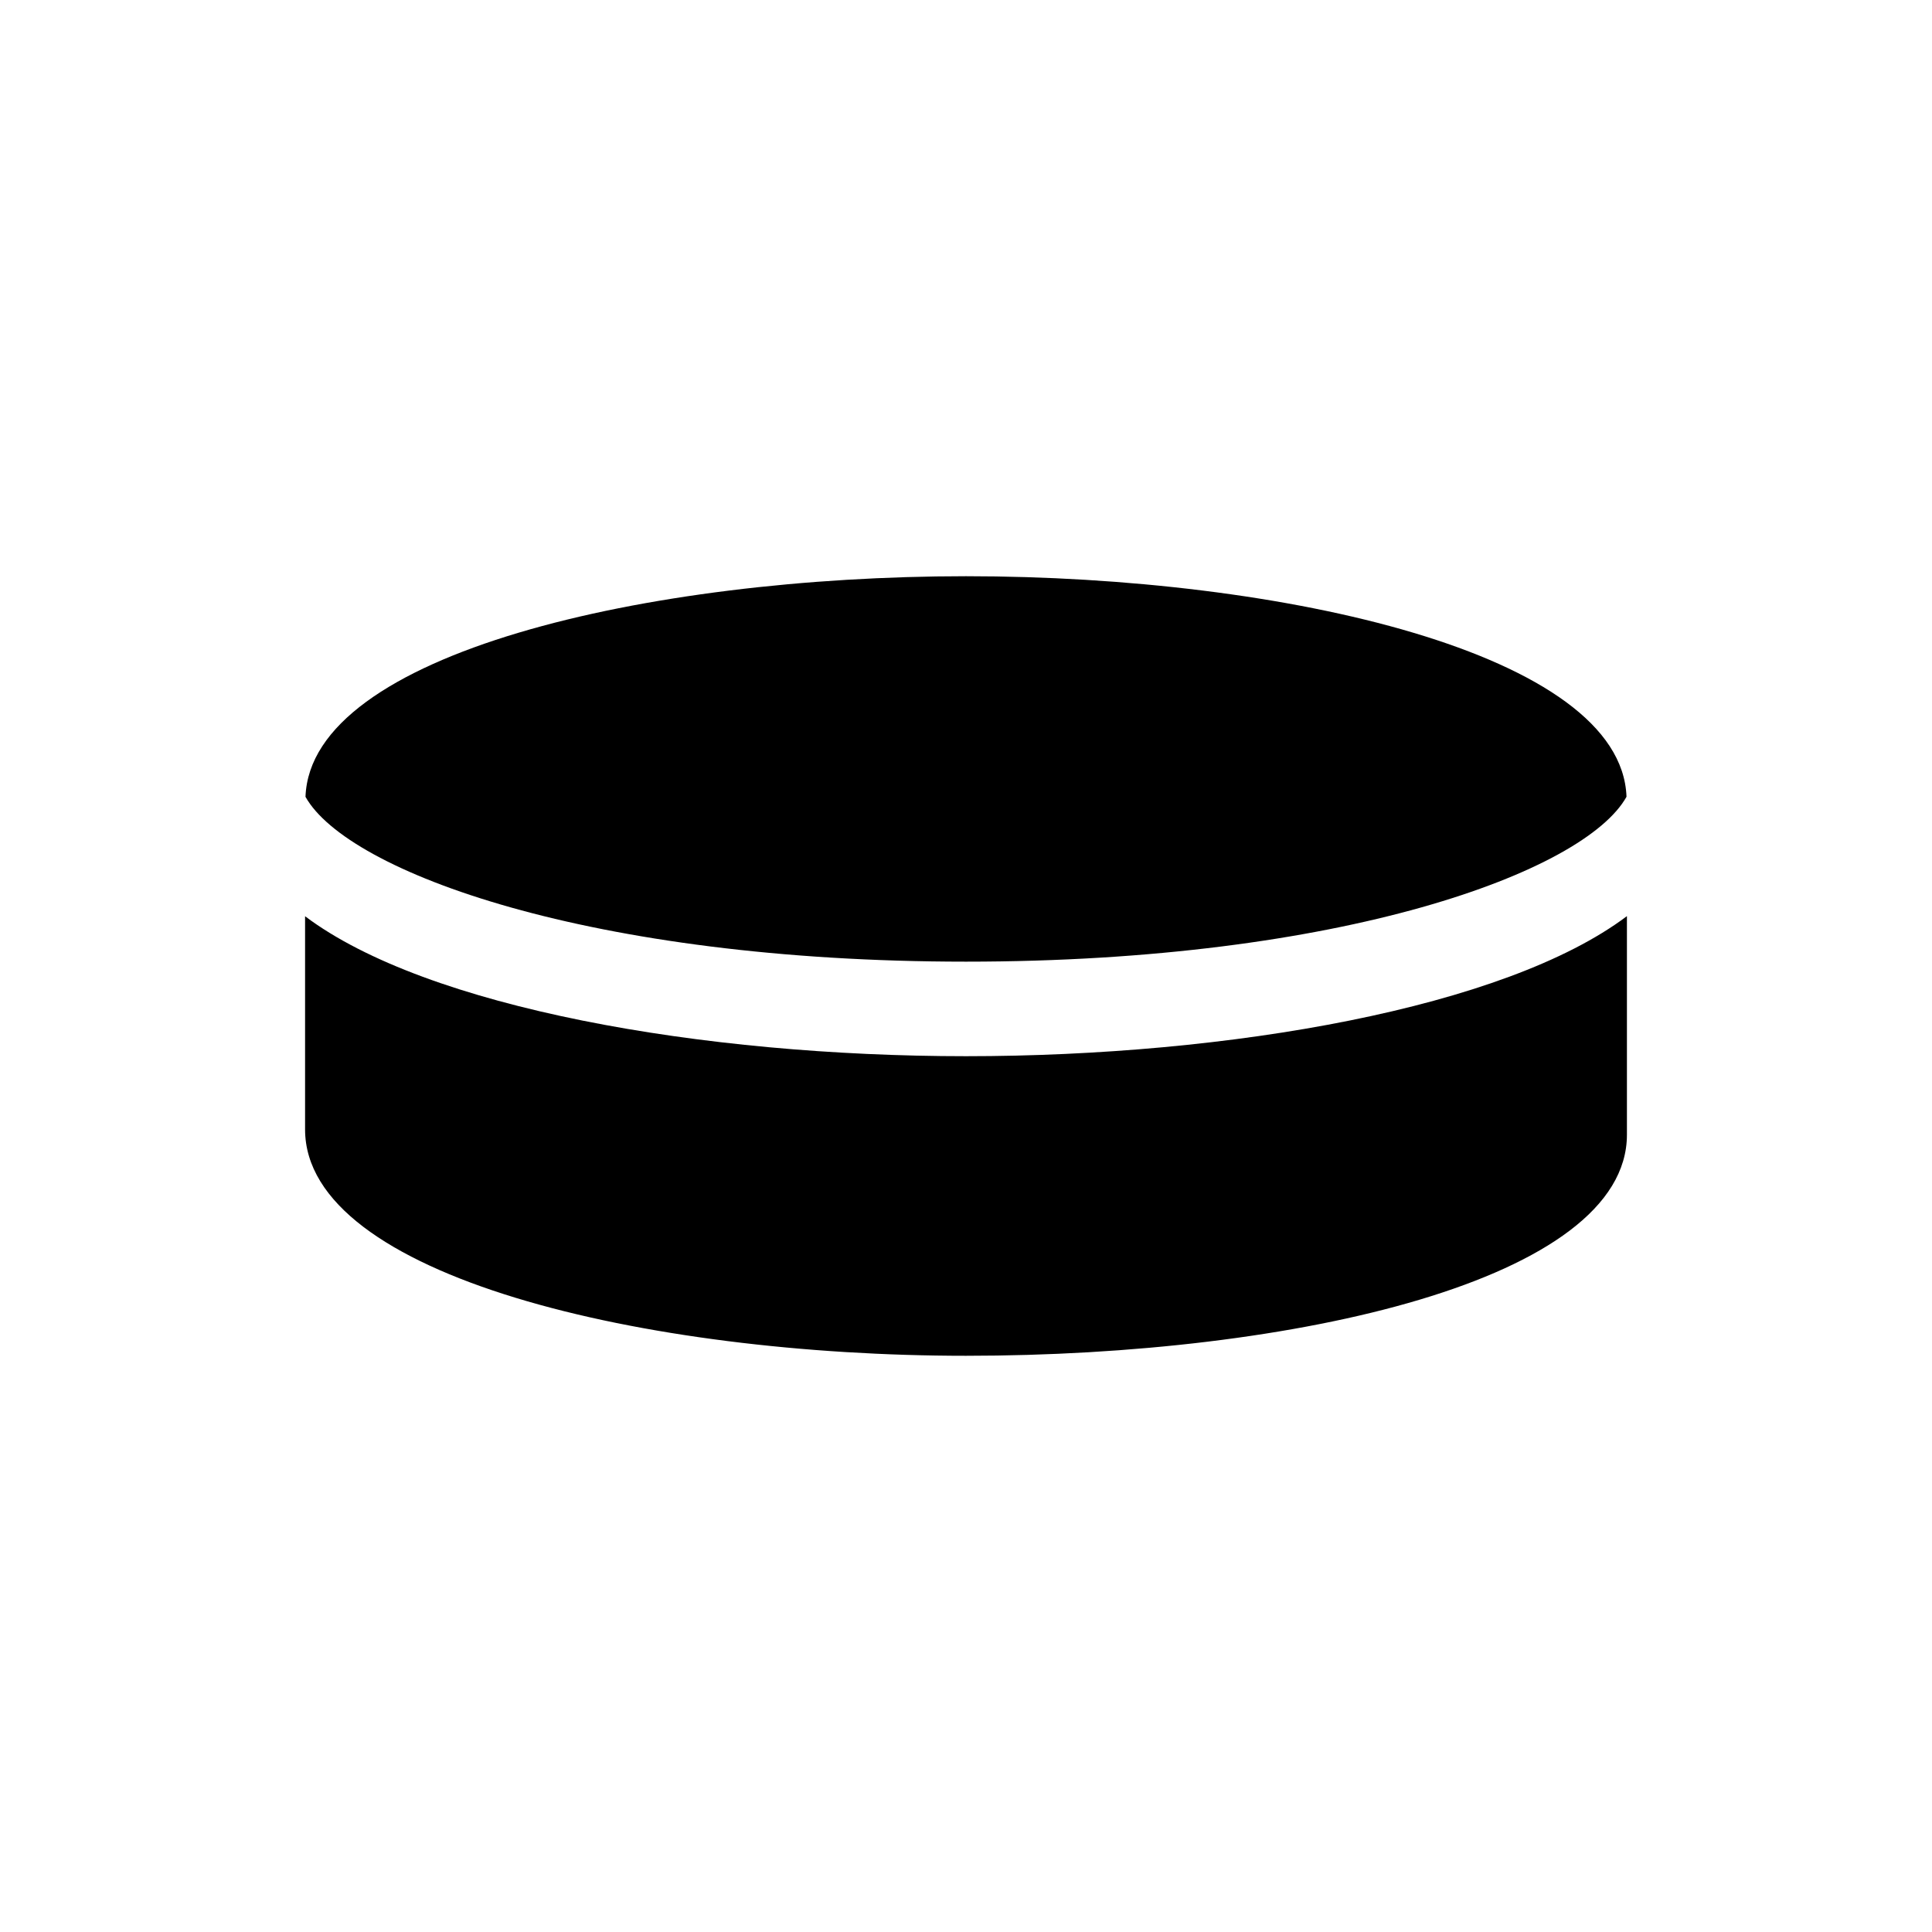 <!-- Generated by IcoMoon.io -->
<svg version="1.1" xmlns="http://www.w3.org/2000/svg" width="32" height="32" viewBox="0 0 32 32">
<title>icn-sport-hockey</title>
<path d="M26.94 13.197c-0.084-2.371-5.673-3.653-10.94-3.653s-10.856 1.28-10.94 3.654c0.696 1.244 4.724 2.73 10.94 2.73s10.245-1.485 10.94-2.731zM5.053 15.176v3.53c0 2.436 5.64 3.75 10.947 3.75 5.44 0 10.947-1.257 10.947-3.662v-3.62c-2.016 1.519-6.585 2.32-10.947 2.32s-8.931-0.801-10.947-2.318z"></path>
</svg>
